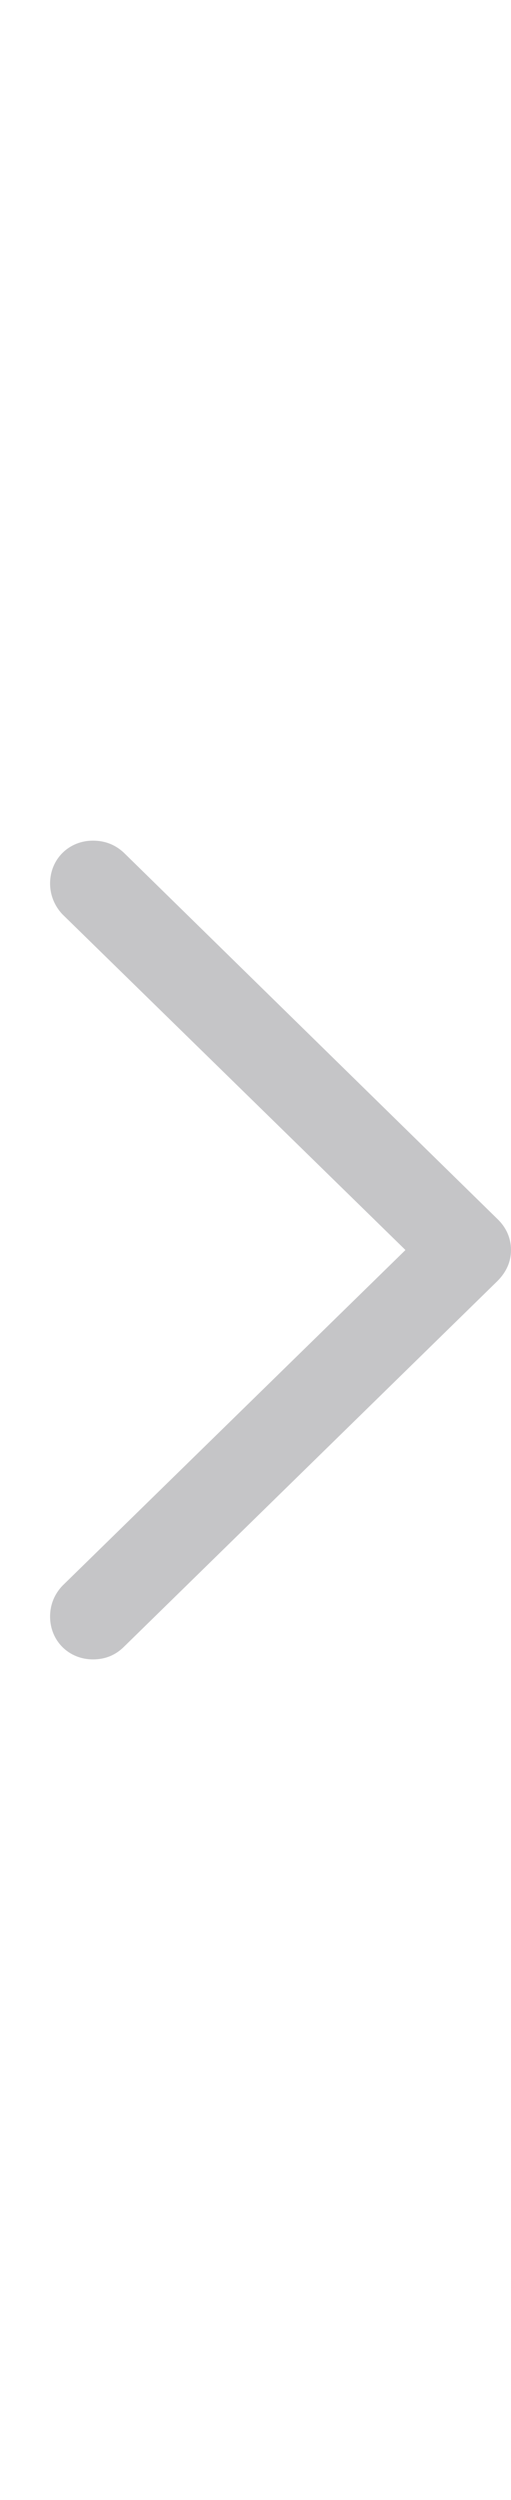 <svg width="9" height="44" viewBox="0 0 9 44" fill="none" xmlns="http://www.w3.org/2000/svg">
<path d="M9 22C9 21.793 8.917 21.602 8.759 21.452L2.185 15.011C2.036 14.87 1.853 14.795 1.637 14.795C1.214 14.795 0.882 15.119 0.882 15.55C0.882 15.758 0.965 15.949 1.098 16.09L7.141 22L1.098 27.91C0.965 28.051 0.882 28.234 0.882 28.45C0.882 28.881 1.214 29.205 1.637 29.205C1.853 29.205 2.036 29.13 2.185 28.981L8.759 22.548C8.917 22.39 9 22.207 9 22Z" fill="#3C3C43" fill-opacity="0.3"/>
</svg>
